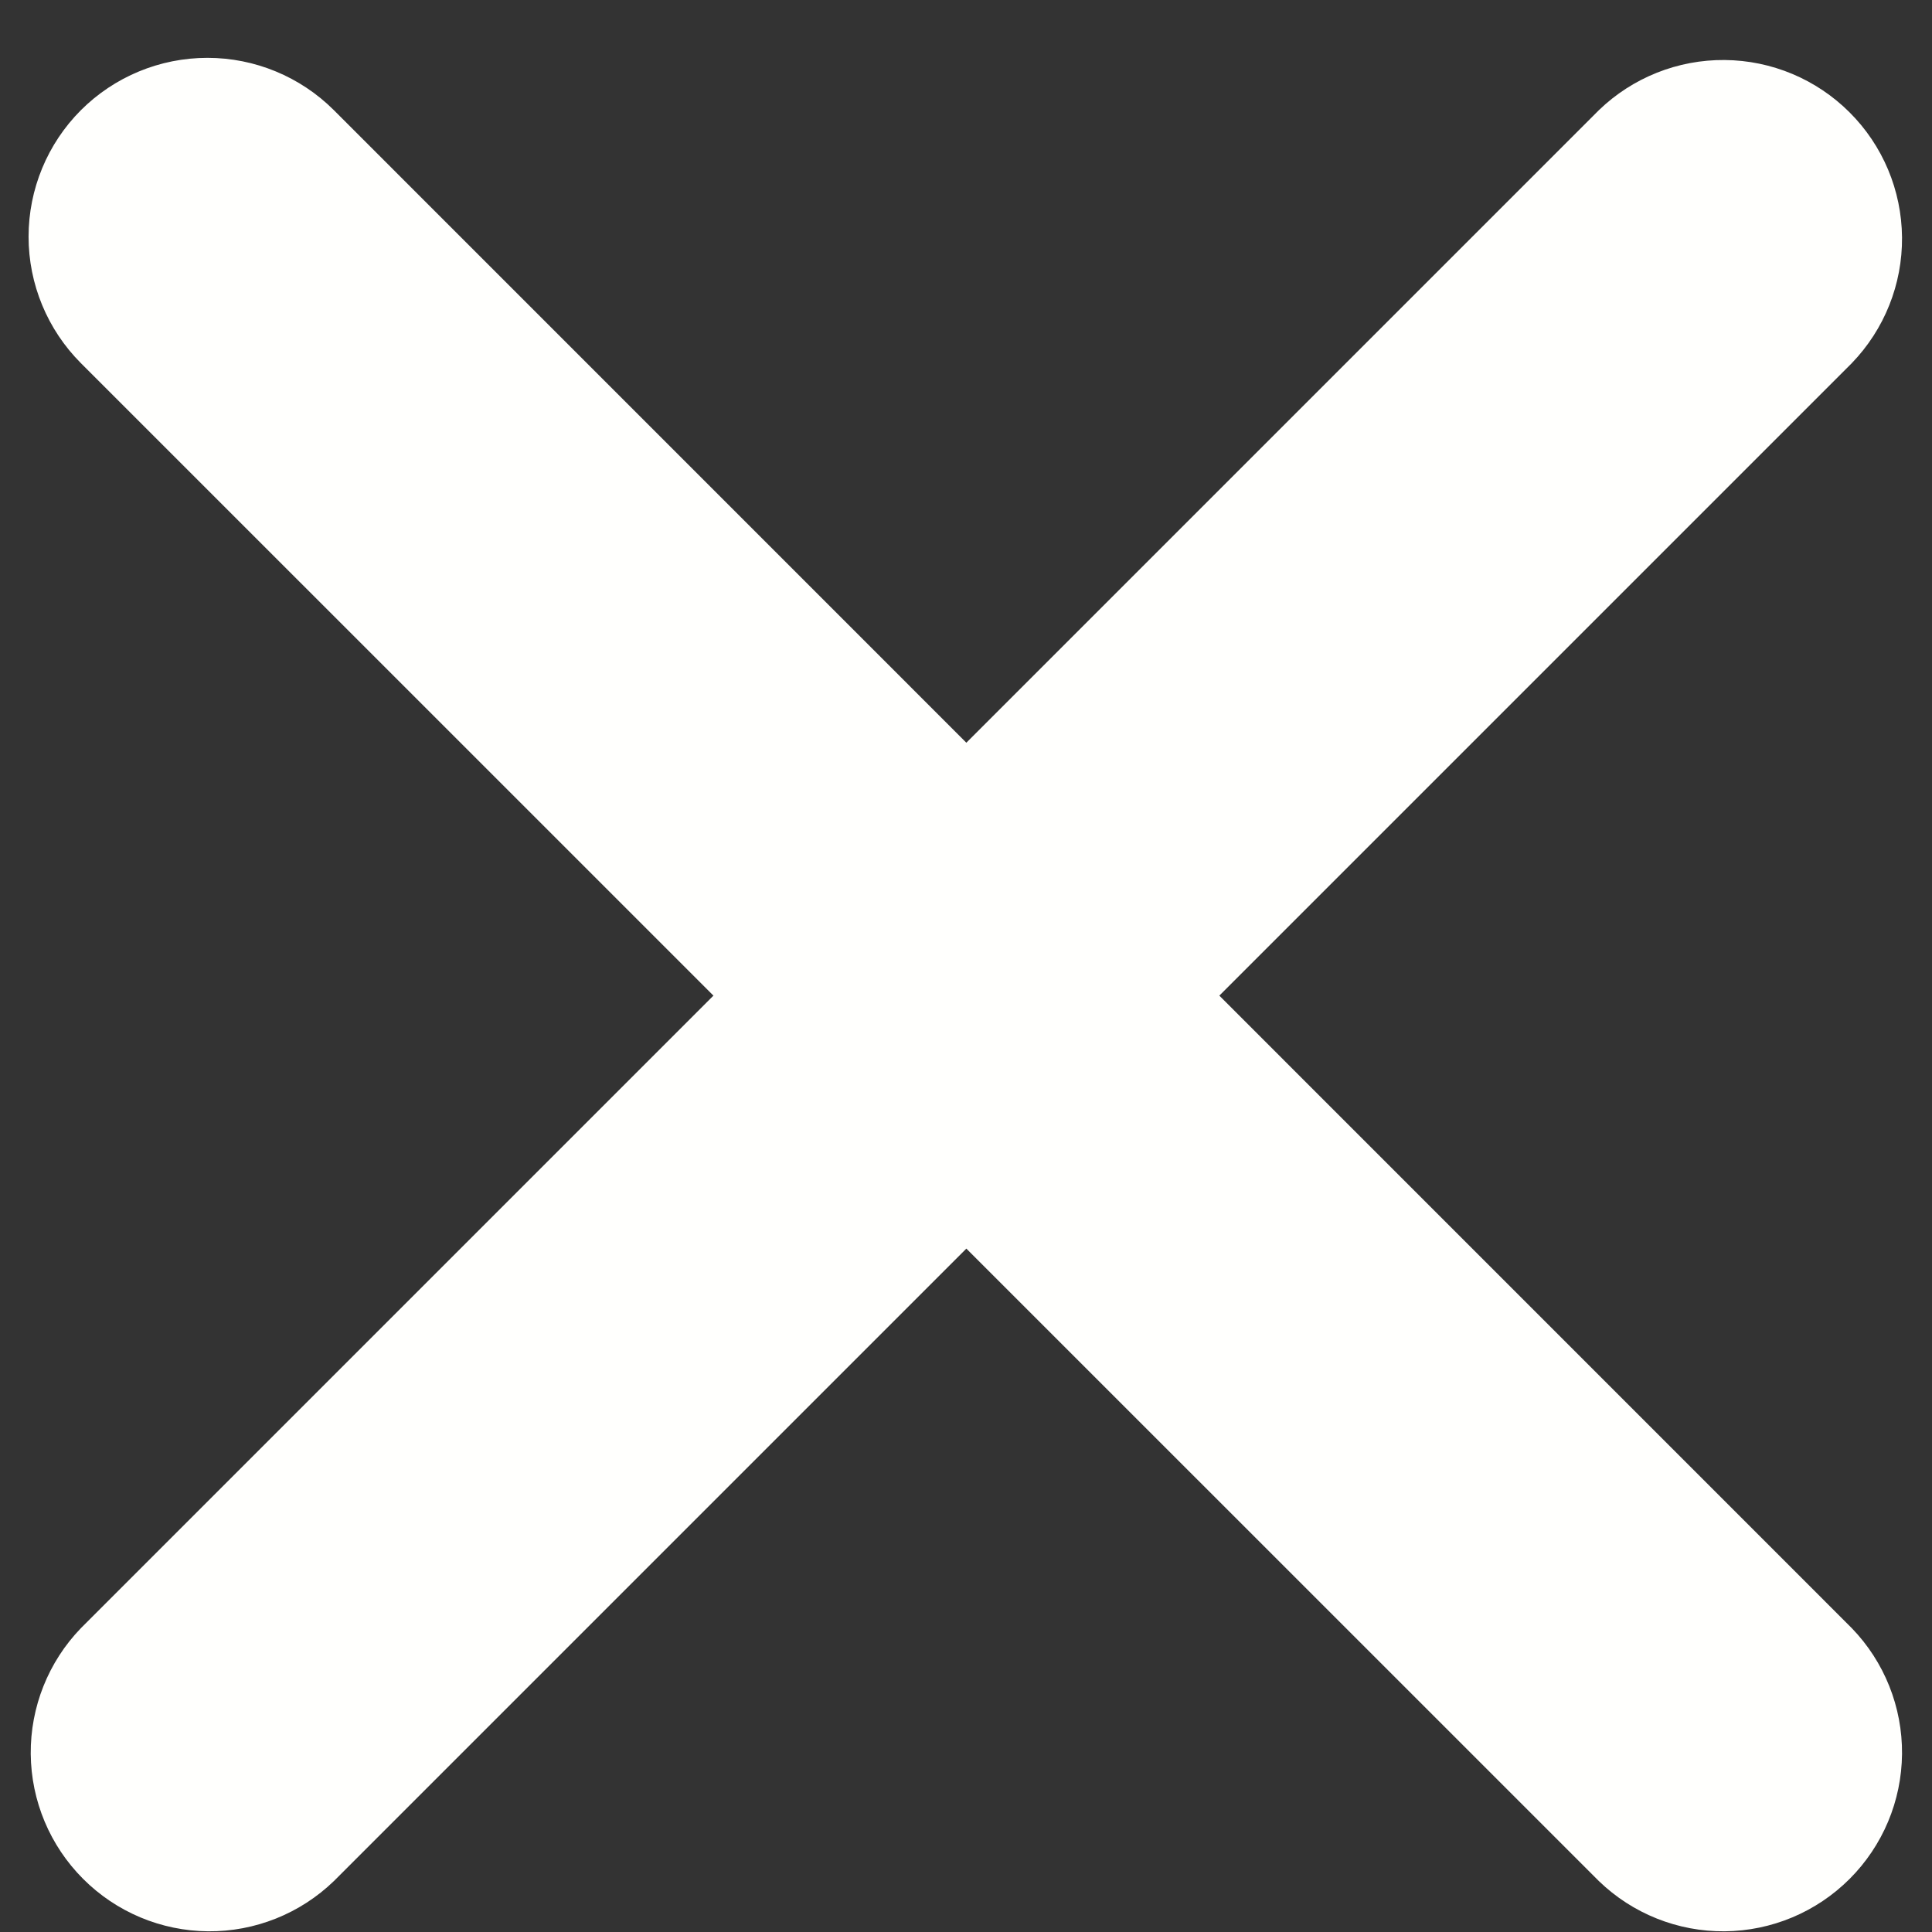<svg width="33" height="33" viewBox="0 0 33 33" fill="none" xmlns="http://www.w3.org/2000/svg">
<rect x="0" y="0" width="33" height="33" fill="#333333" stroke="none"/>
<path d="M1.382 1.882C1.955 1.31 2.732 0.988 3.543 0.988C4.353 0.988 5.13 1.31 5.703 1.882L16.506 12.686L27.31 1.882C27.886 1.326 28.658 1.018 29.459 1.025C30.26 1.032 31.026 1.353 31.593 1.92C32.16 2.486 32.481 3.252 32.488 4.054C32.495 4.855 32.187 5.626 31.63 6.203L20.827 17.006L31.63 27.81C32.187 28.386 32.495 29.158 32.488 29.959C32.481 30.76 32.16 31.526 31.593 32.093C31.026 32.66 30.26 32.981 29.459 32.988C28.658 32.995 27.886 32.687 27.31 32.13L16.506 21.327L5.703 32.13C5.126 32.687 4.355 32.995 3.554 32.988C2.752 32.981 1.986 32.66 1.42 32.093C0.853 31.526 0.532 30.76 0.525 29.959C0.518 29.158 0.826 28.386 1.382 27.81L12.186 17.006L1.382 6.203C0.81 5.63 0.488 4.853 0.488 4.043C0.488 3.232 0.81 2.455 1.382 1.882Z" fill="#fffffd"/>
</svg>

